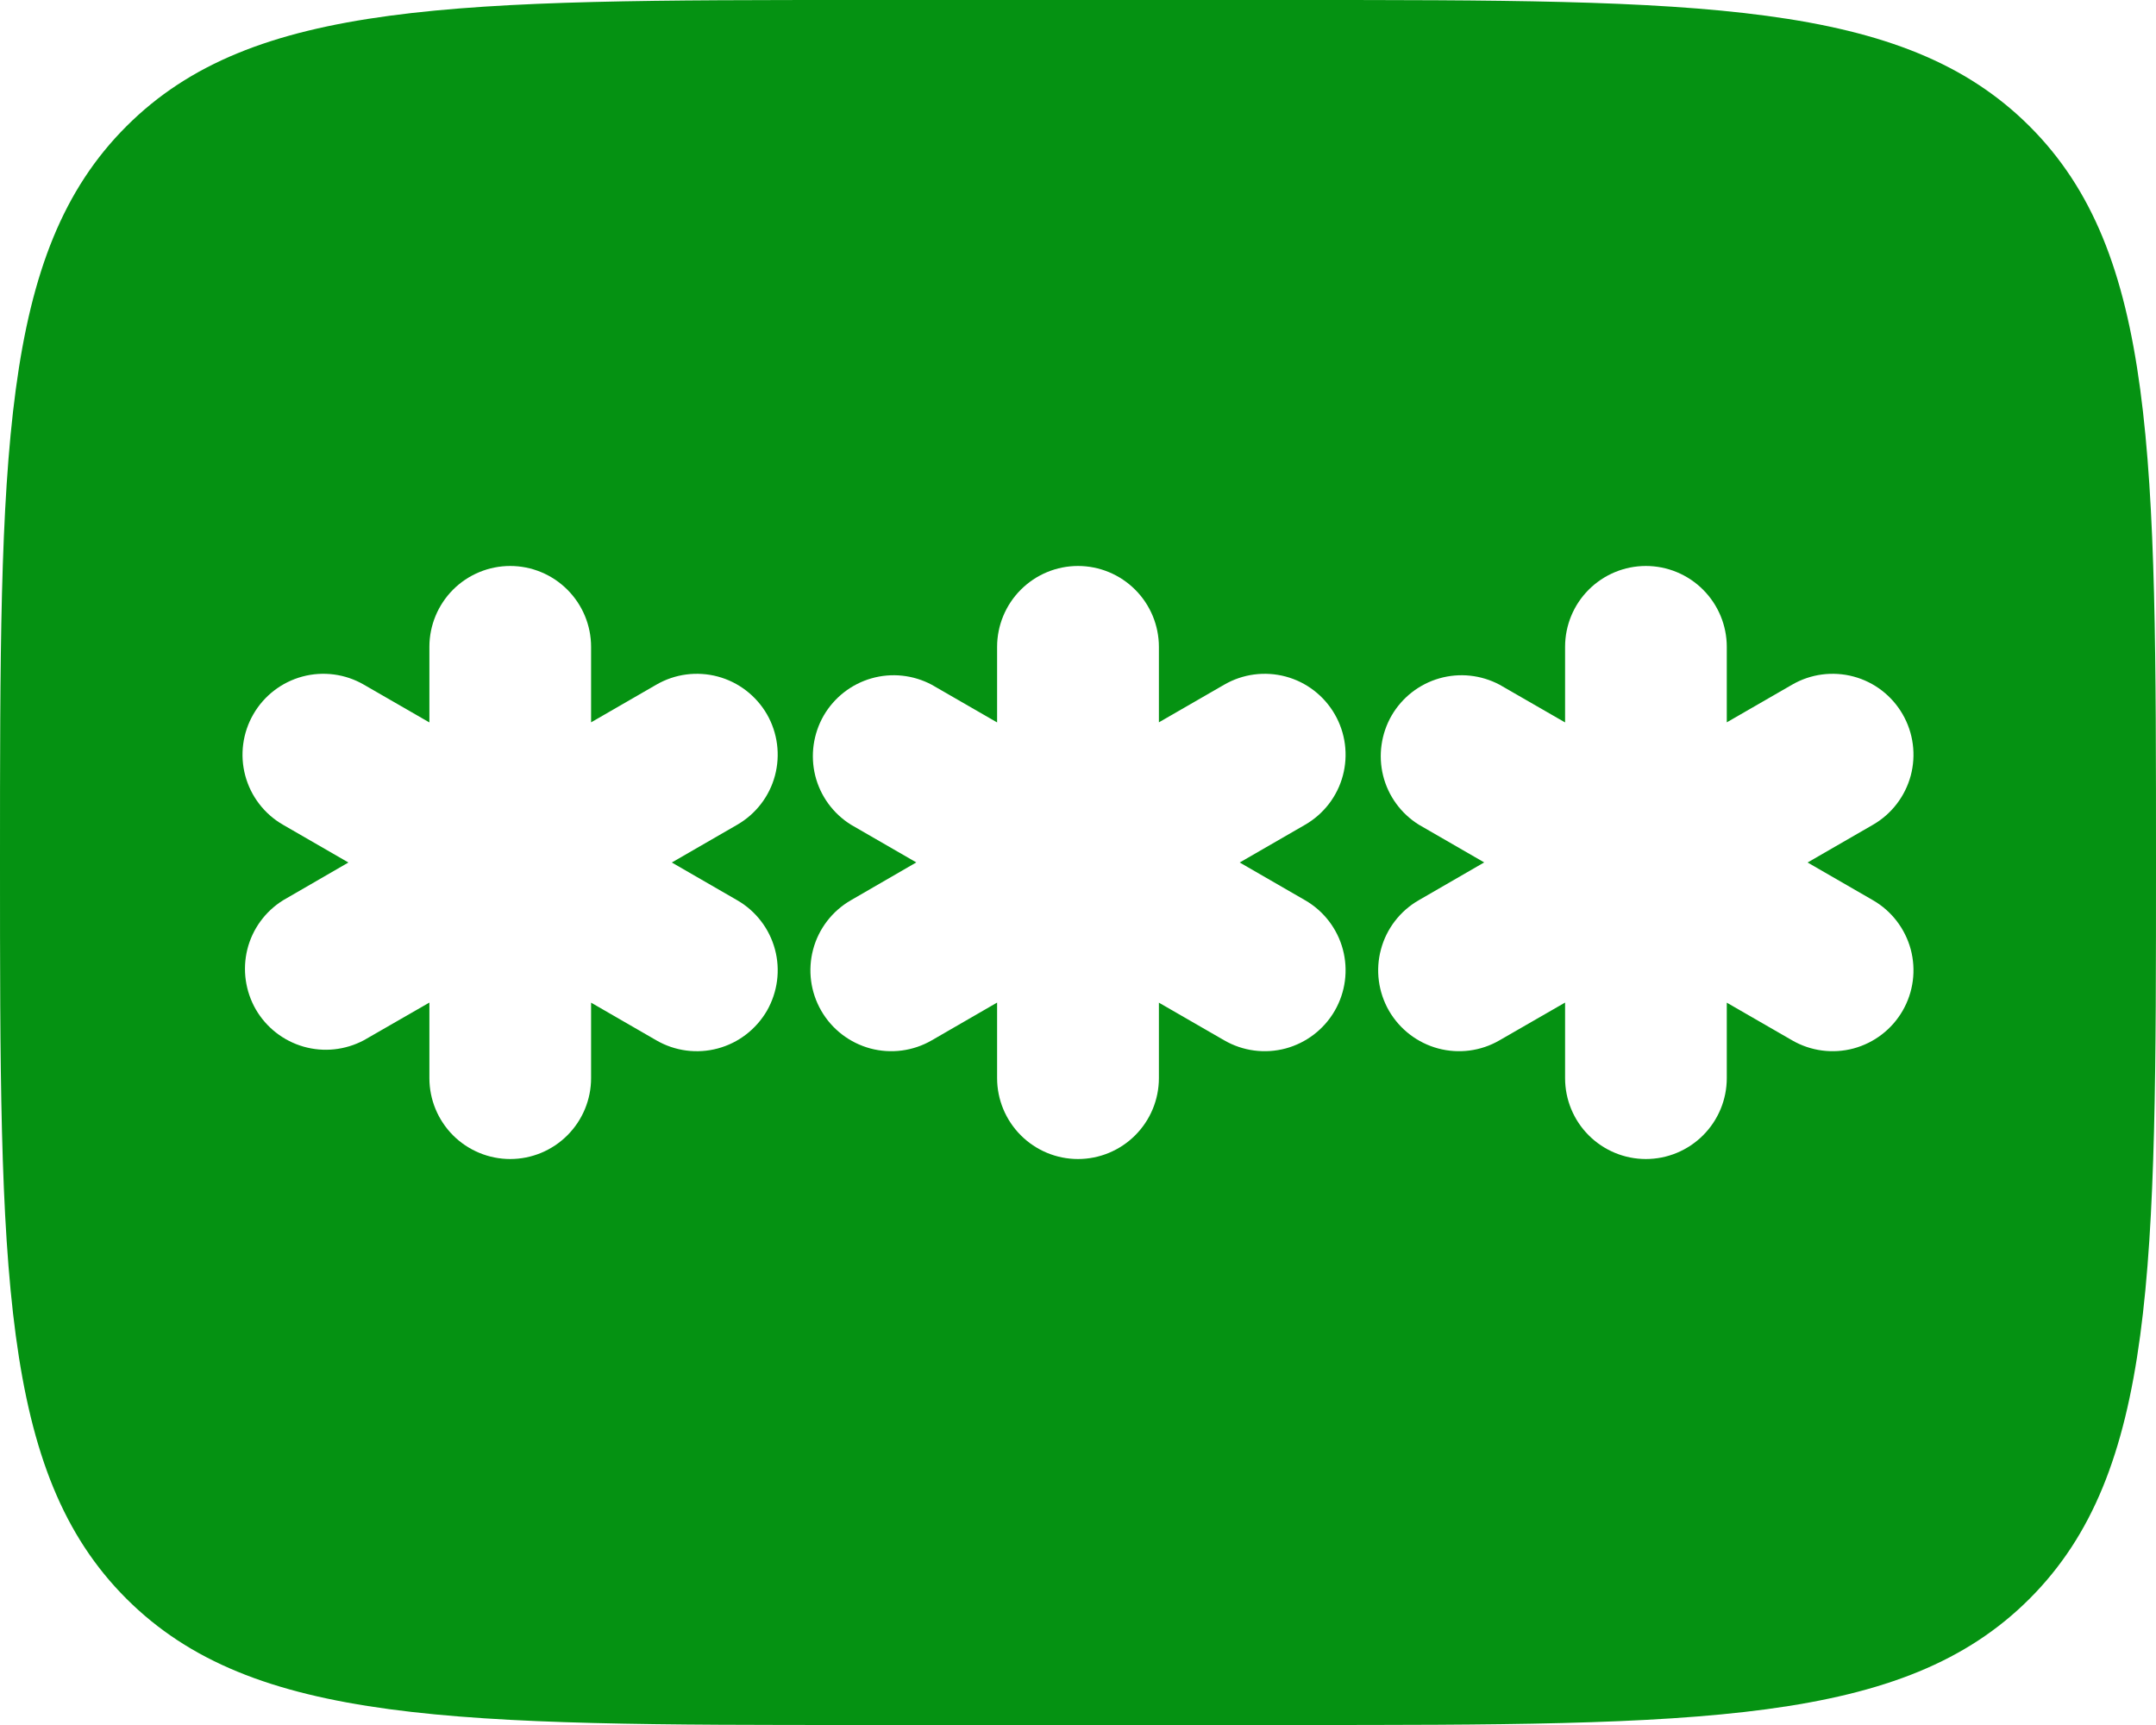 <svg width="25" height="20" viewBox="0 0 25 20" fill="none" xmlns="http://www.w3.org/2000/svg">
<path fill-rule="evenodd" clip-rule="evenodd" d="M1.465 1.465C-1.49012e-07 2.929 0 5.286 0 10C0 14.714 -1.49012e-07 17.071 1.465 18.535C2.93 19.999 5.286 20 10 20H15C19.714 20 22.071 20 23.535 18.535C24.999 17.07 25 14.714 25 10C25 5.286 25 2.929 23.535 1.465C22.07 0.001 19.714 0 15 0H10C5.286 0 2.929 -1.49012e-07 1.465 1.465ZM13.438 7.5C13.438 7.251 13.339 7.013 13.163 6.837C12.987 6.661 12.749 6.562 12.5 6.562C12.251 6.562 12.013 6.661 11.837 6.837C11.661 7.013 11.562 7.251 11.562 7.5V8.376L10.804 7.939C10.589 7.825 10.339 7.798 10.105 7.865C9.871 7.932 9.673 8.087 9.551 8.297C9.43 8.508 9.395 8.757 9.453 8.993C9.512 9.229 9.66 9.432 9.866 9.561L10.625 9.999L9.866 10.438C9.651 10.562 9.493 10.767 9.429 11.007C9.365 11.247 9.398 11.503 9.523 11.719C9.647 11.934 9.852 12.091 10.092 12.156C10.332 12.22 10.588 12.187 10.804 12.062L11.562 11.624V12.5C11.562 12.749 11.661 12.987 11.837 13.163C12.013 13.339 12.251 13.438 12.5 13.438C12.749 13.438 12.987 13.339 13.163 13.163C13.339 12.987 13.438 12.749 13.438 12.5V11.625L14.196 12.062C14.412 12.187 14.668 12.22 14.908 12.156C15.148 12.091 15.353 11.934 15.477 11.719C15.602 11.503 15.635 11.247 15.571 11.007C15.507 10.767 15.349 10.562 15.134 10.438L14.375 10L15.134 9.562C15.349 9.438 15.507 9.233 15.571 8.993C15.635 8.753 15.602 8.497 15.477 8.281C15.353 8.066 15.148 7.908 14.908 7.844C14.668 7.78 14.412 7.813 14.196 7.938L13.438 8.375V7.5ZM5.916 6.562C6.165 6.562 6.403 6.661 6.579 6.837C6.755 7.013 6.854 7.251 6.854 7.5V8.375L7.611 7.938C7.827 7.813 8.083 7.78 8.323 7.844C8.563 7.908 8.768 8.066 8.893 8.281C9.017 8.497 9.05 8.753 8.986 8.993C8.922 9.233 8.764 9.438 8.549 9.562L7.79 10L8.549 10.438C8.655 10.499 8.749 10.581 8.824 10.679C8.899 10.776 8.954 10.888 8.986 11.007C9.018 11.126 9.026 11.25 9.01 11.372C8.994 11.494 8.954 11.612 8.893 11.719C8.831 11.825 8.749 11.919 8.651 11.994C8.554 12.069 8.442 12.124 8.323 12.156C8.204 12.188 8.08 12.196 7.958 12.18C7.836 12.164 7.718 12.124 7.611 12.062L6.854 11.625V12.5C6.854 12.749 6.755 12.987 6.579 13.163C6.403 13.339 6.165 13.438 5.916 13.438C5.668 13.438 5.429 13.339 5.253 13.163C5.078 12.987 4.979 12.749 4.979 12.5V11.624L4.219 12.061C4.004 12.175 3.754 12.202 3.52 12.135C3.286 12.068 3.088 11.913 2.966 11.703C2.845 11.492 2.81 11.243 2.868 11.007C2.927 10.771 3.075 10.568 3.281 10.439L4.04 10L3.281 9.562C3.175 9.501 3.081 9.419 3.006 9.321C2.931 9.224 2.876 9.112 2.844 8.993C2.812 8.874 2.804 8.75 2.82 8.628C2.836 8.506 2.876 8.388 2.938 8.281C2.999 8.175 3.081 8.081 3.179 8.006C3.276 7.931 3.388 7.876 3.507 7.844C3.626 7.812 3.75 7.804 3.872 7.82C3.994 7.836 4.112 7.876 4.219 7.938L4.979 8.376V7.5C4.979 7.251 5.078 7.013 5.253 6.837C5.429 6.661 5.668 6.562 5.916 6.562ZM20.023 7.5C20.023 7.251 19.924 7.013 19.748 6.837C19.572 6.661 19.334 6.562 19.085 6.562C18.836 6.562 18.598 6.661 18.422 6.837C18.246 7.013 18.148 7.251 18.148 7.5V8.376L17.389 7.939C17.174 7.825 16.924 7.798 16.69 7.865C16.456 7.932 16.258 8.087 16.136 8.297C16.015 8.508 15.98 8.757 16.038 8.993C16.097 9.229 16.245 9.432 16.451 9.561L17.21 9.999L16.45 10.438C16.235 10.562 16.077 10.767 16.013 11.007C15.948 11.247 15.982 11.503 16.106 11.719C16.231 11.934 16.435 12.091 16.676 12.156C16.916 12.22 17.172 12.187 17.387 12.062L18.148 11.624V12.5C18.148 12.749 18.246 12.987 18.422 13.163C18.598 13.339 18.836 13.438 19.085 13.438C19.334 13.438 19.572 13.339 19.748 13.163C19.924 12.987 20.023 12.749 20.023 12.5V11.625L20.781 12.062C20.997 12.187 21.253 12.22 21.493 12.156C21.733 12.091 21.938 11.934 22.062 11.719C22.187 11.503 22.22 11.247 22.156 11.007C22.091 10.767 21.934 10.562 21.719 10.438L20.96 10L21.719 9.562C21.934 9.438 22.091 9.233 22.156 8.993C22.22 8.753 22.187 8.497 22.062 8.281C21.938 8.066 21.733 7.908 21.493 7.844C21.253 7.78 20.997 7.813 20.781 7.938L20.023 8.375V7.5Z" fill="#059212"/>
</svg>
